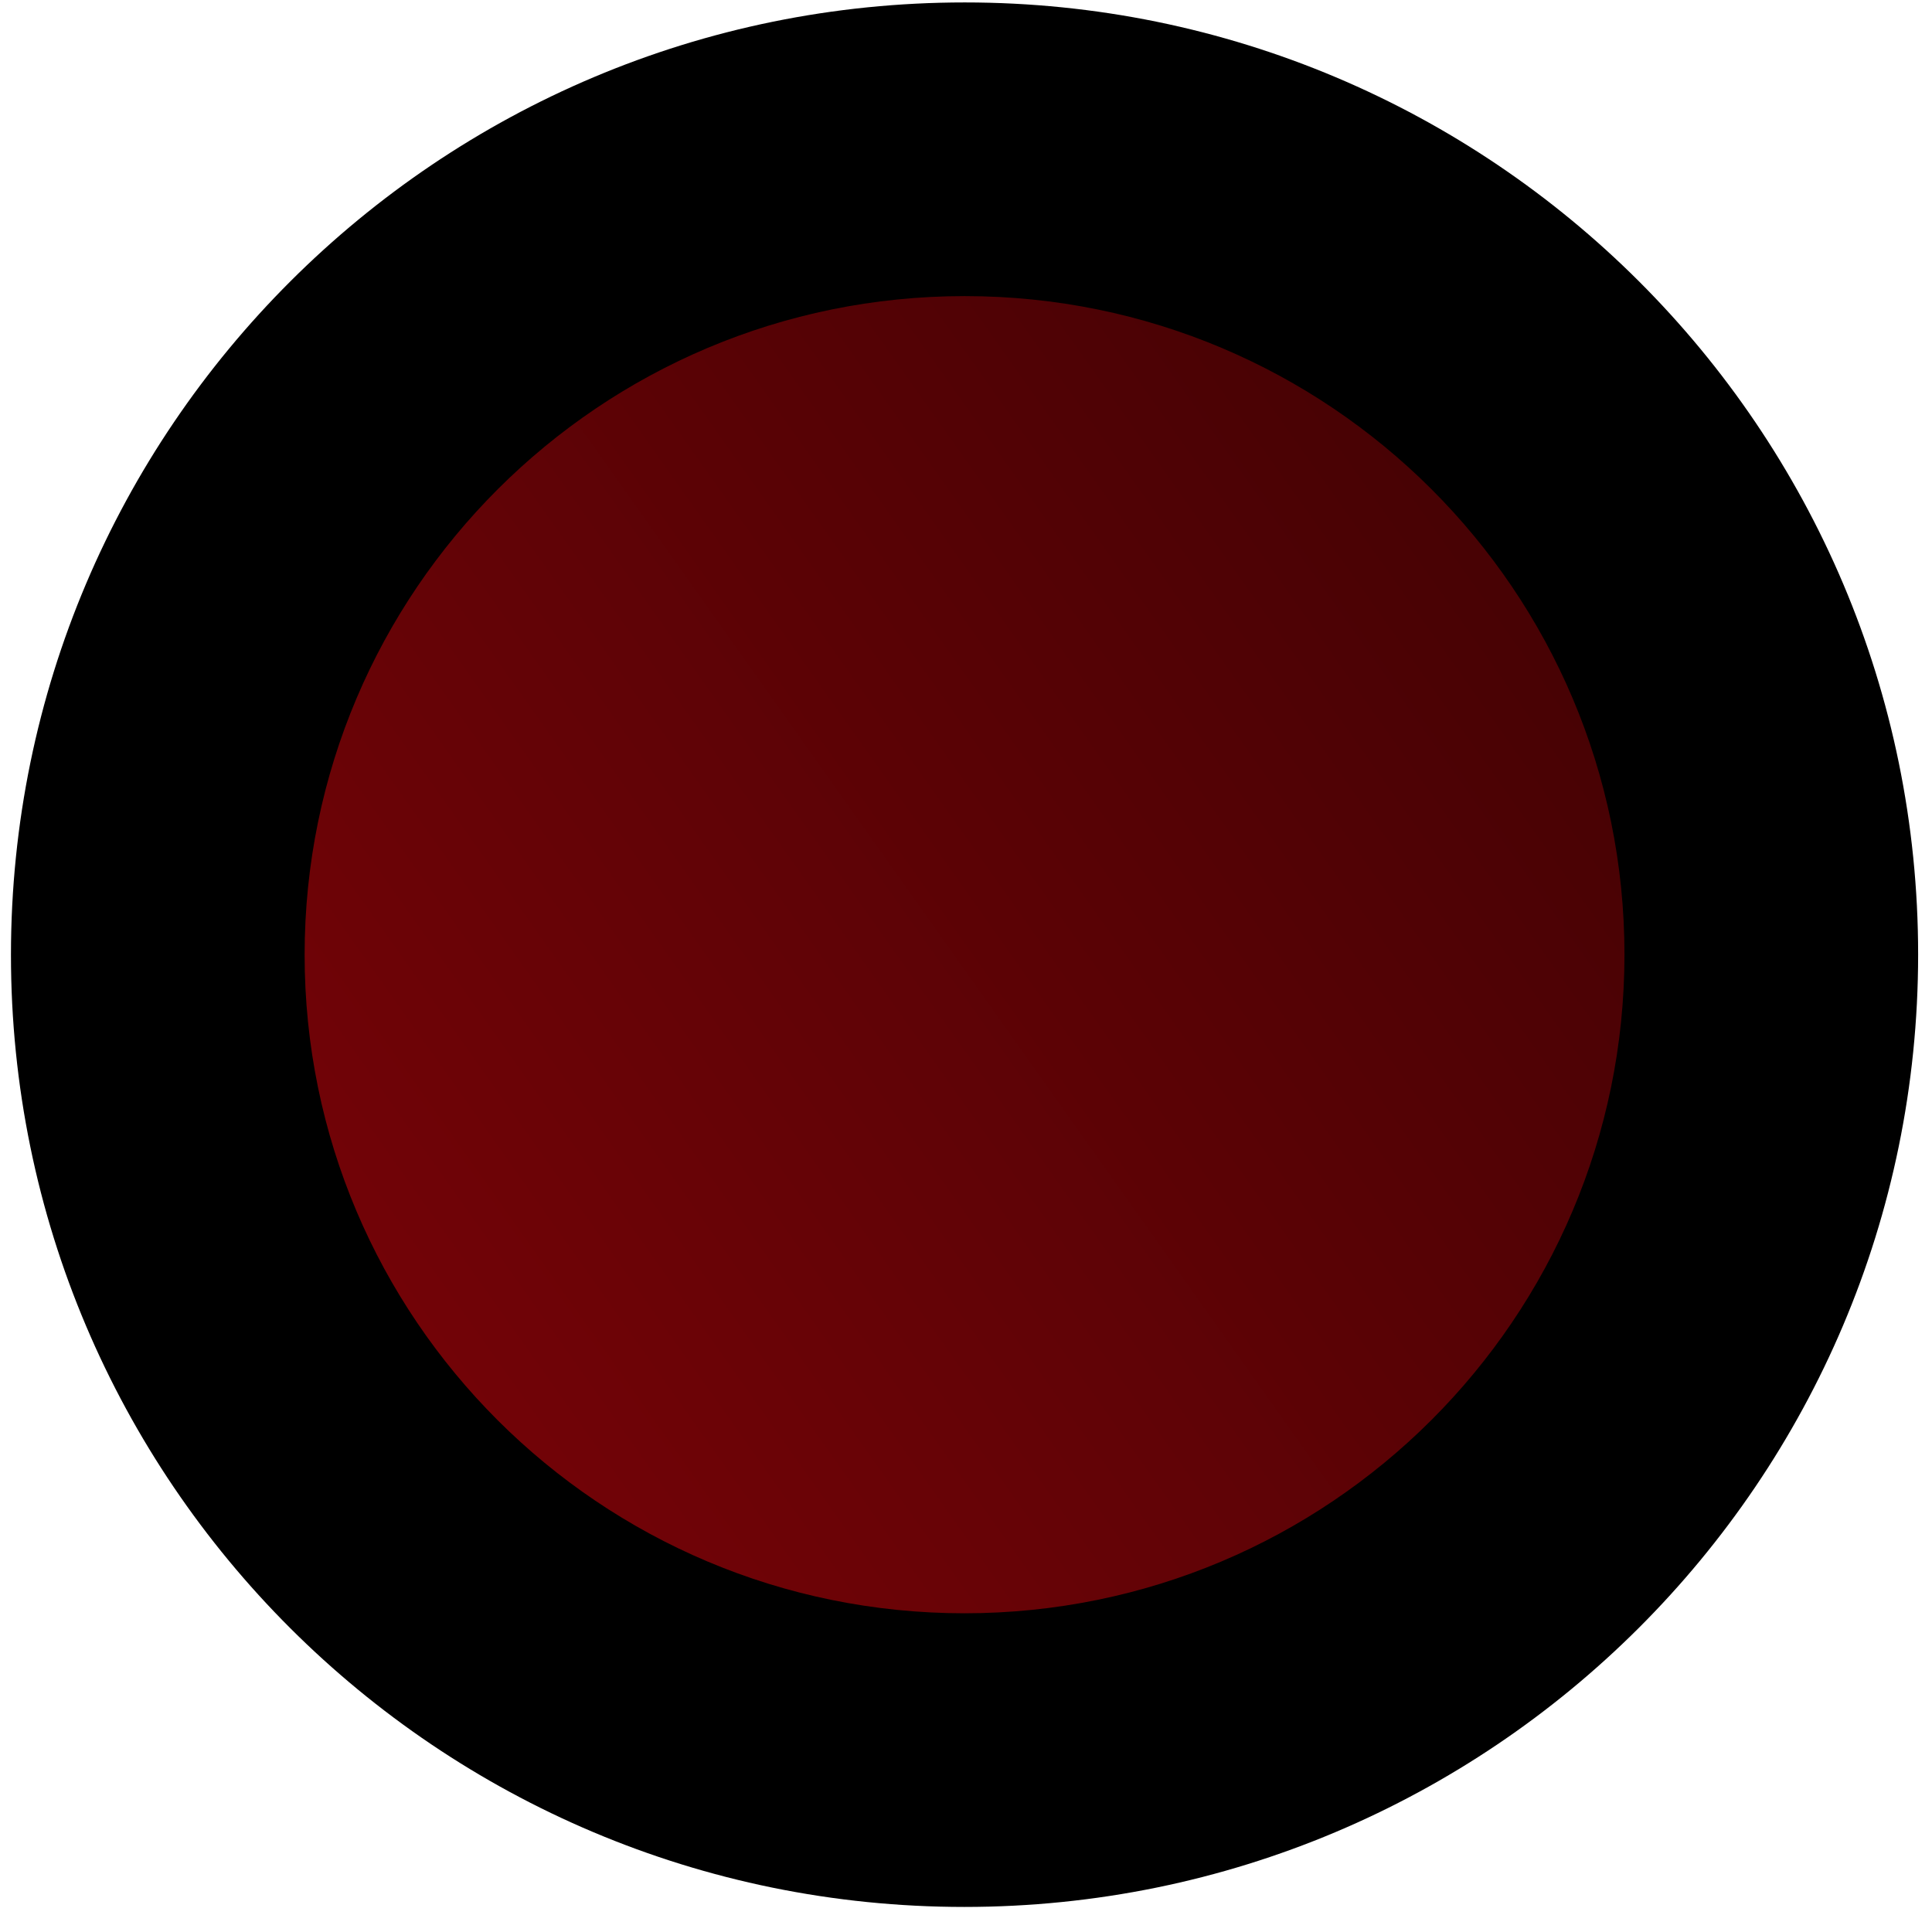 <svg width="73" height="73" viewBox="0 0 73 73" fill="none" xmlns="http://www.w3.org/2000/svg">
<path d="M36.439 66.505C53.274 66.505 66.924 52.88 66.928 36.073C66.931 19.265 53.286 5.64 36.451 5.64C19.616 5.64 5.965 19.265 5.962 36.073C5.958 52.88 19.603 66.505 36.439 66.505Z" fill="url(#paint0_linear)"/>
<path fill-rule="evenodd" clip-rule="evenodd" d="M36.45 11.188C22.67 11.188 11.513 22.338 11.51 36.072C11.507 49.807 22.66 60.957 36.44 60.957C50.22 60.957 61.377 49.807 61.38 36.072C61.383 22.338 50.23 11.188 36.45 11.188ZM0.414 36.072C0.418 16.192 16.561 0.092 36.452 0.092C56.343 0.092 72.48 16.192 72.476 36.072C72.472 55.953 56.328 72.053 36.438 72.053C16.547 72.053 0.41 55.953 0.414 36.072Z" fill="black"/>
<defs>
<linearGradient id="paint0_linear" x1="61.406" y1="21" x2="13.413" y2="55.01" gradientUnits="userSpaceOnUse">
<stop stop-color="#440204"/>
<stop offset="1" stop-color="#760307"/>
</linearGradient>
</defs>
</svg>
